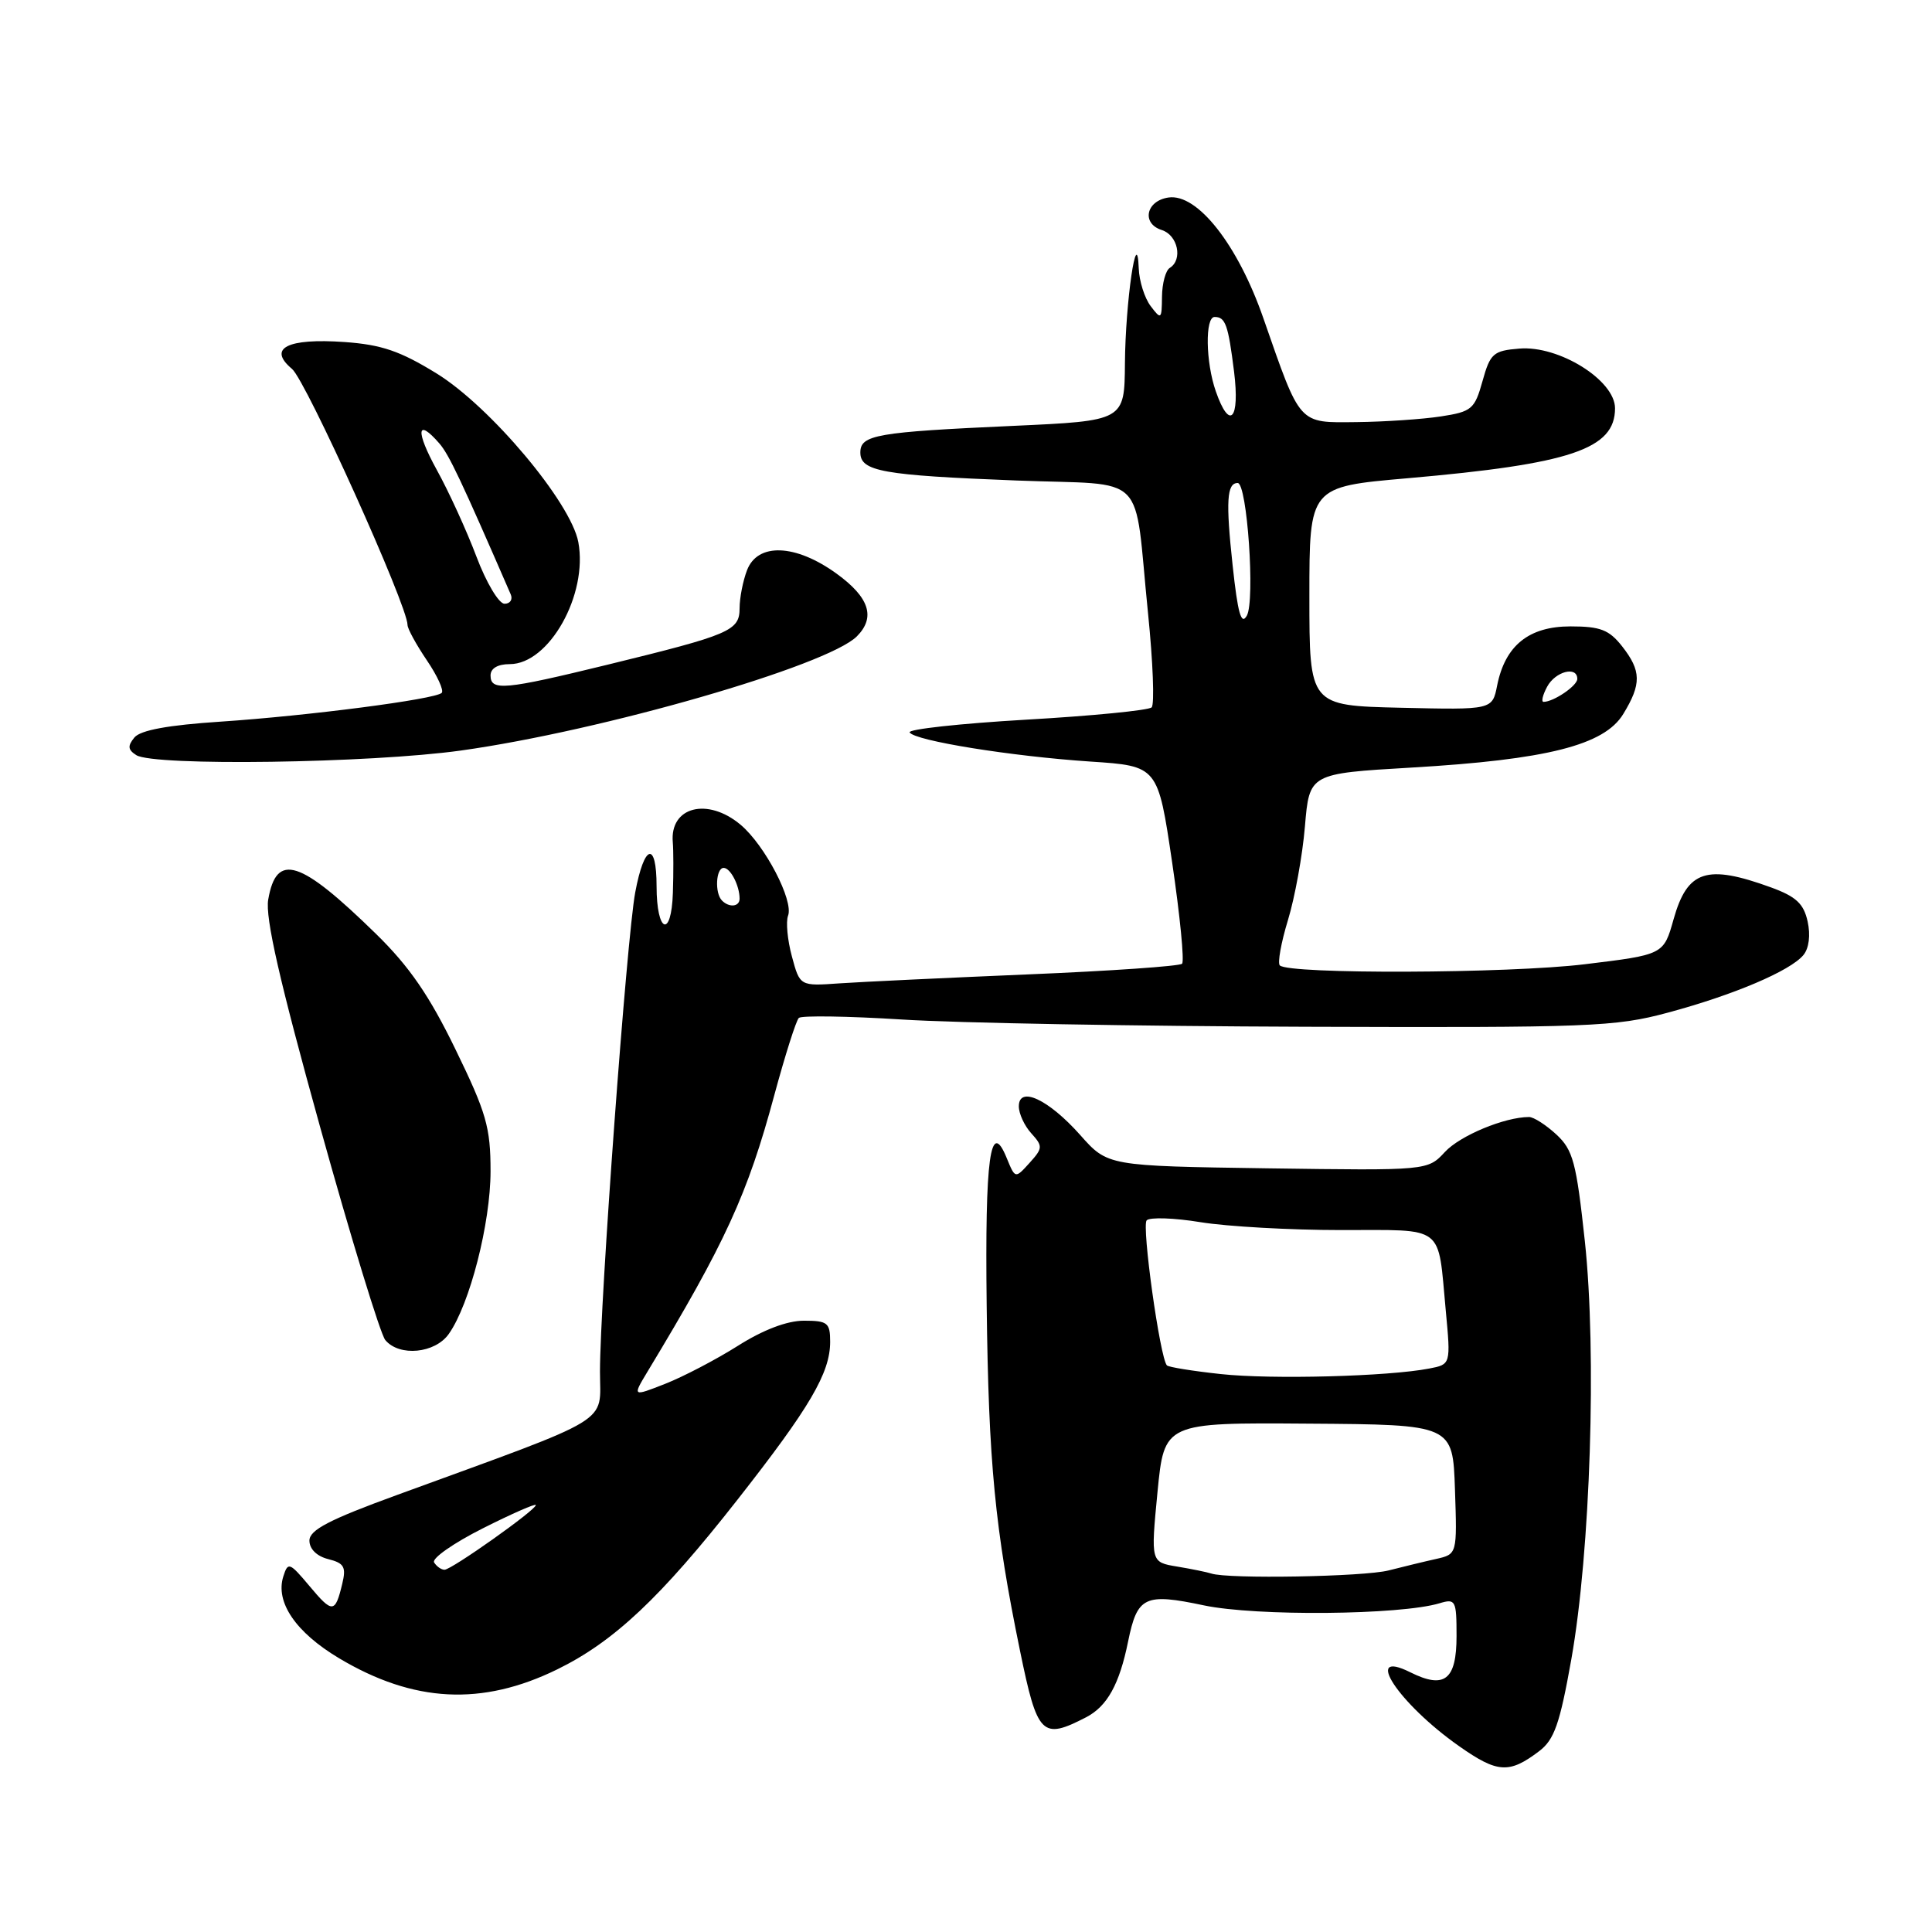 <?xml version="1.0" encoding="UTF-8" standalone="no"?>
<!DOCTYPE svg PUBLIC "-//W3C//DTD SVG 1.1//EN" "http://www.w3.org/Graphics/SVG/1.1/DTD/svg11.dtd" >
<svg xmlns="http://www.w3.org/2000/svg" xmlns:xlink="http://www.w3.org/1999/xlink" version="1.1" viewBox="0 0 256 256">
 <g >
 <path fill="currentColor"
d=" M 203.93 232.05 C 205.95 230.53 206.68 228.45 208.21 219.86 C 210.74 205.58 211.59 179.28 210.00 164.46 C 208.87 154.00 208.44 152.38 206.22 150.32 C 204.84 149.05 203.21 148.00 202.60 148.01 C 199.36 148.02 193.47 150.47 191.46 152.64 C 189.17 155.11 189.17 155.11 167.97 154.81 C 146.77 154.50 146.77 154.50 143.13 150.39 C 138.93 145.67 135.00 143.83 135.00 146.60 C 135.00 147.56 135.74 149.17 136.65 150.17 C 138.20 151.88 138.18 152.14 136.42 154.09 C 134.52 156.19 134.52 156.19 133.40 153.46 C 131.22 148.10 130.50 153.35 130.74 172.99 C 130.99 193.84 131.83 202.53 135.16 218.75 C 137.46 229.96 138.06 230.57 143.91 227.55 C 146.71 226.10 148.33 223.18 149.48 217.50 C 150.70 211.53 151.67 211.06 159.52 212.72 C 166.46 214.18 185.53 214.01 190.75 212.44 C 192.87 211.80 193.00 212.05 193.00 216.78 C 193.00 222.60 191.41 223.85 186.88 221.59 C 180.47 218.39 185.31 225.73 193.33 231.37 C 198.42 234.95 199.97 235.05 203.93 232.05 Z  M 73.84 221.20 C 81.35 217.52 87.53 211.71 97.71 198.73 C 107.33 186.47 110.00 181.92 110.00 177.79 C 110.00 175.27 109.66 175.00 106.52 175.00 C 104.30 175.00 101.13 176.20 97.77 178.33 C 94.87 180.16 90.54 182.42 88.15 183.36 C 83.80 185.07 83.80 185.07 85.78 181.78 C 96.09 164.72 99.07 158.23 102.60 145.11 C 104.03 139.83 105.49 135.22 105.85 134.88 C 106.21 134.55 112.35 134.64 119.50 135.09 C 126.65 135.55 150.72 135.98 173.00 136.05 C 210.71 136.18 214.02 136.06 221.00 134.18 C 229.72 131.84 237.22 128.65 238.96 126.55 C 239.70 125.66 239.92 123.91 239.52 122.10 C 239.00 119.74 237.99 118.80 234.68 117.59 C 226.14 114.48 223.59 115.31 221.76 121.80 C 220.44 126.50 220.44 126.50 209.97 127.77 C 199.87 129.00 170.76 129.11 169.58 127.92 C 169.27 127.60 169.75 124.90 170.66 121.92 C 171.57 118.94 172.59 113.35 172.91 109.50 C 173.50 102.50 173.50 102.50 187.00 101.71 C 204.99 100.66 212.58 98.74 215.09 94.61 C 217.52 90.63 217.49 88.89 214.93 85.63 C 213.21 83.45 212.05 83.00 208.10 83.00 C 202.58 83.00 199.44 85.53 198.38 90.83 C 197.74 94.06 197.74 94.06 185.62 93.78 C 173.50 93.50 173.50 93.50 173.50 79.00 C 173.50 64.50 173.50 64.50 186.50 63.37 C 208.14 61.48 214.00 59.51 214.00 54.10 C 214.00 50.39 206.57 45.75 201.32 46.19 C 197.87 46.47 197.46 46.83 196.44 50.50 C 195.40 54.22 195.02 54.55 190.91 55.18 C 188.49 55.55 183.47 55.89 179.78 55.93 C 171.98 56.01 172.38 56.45 167.40 42.16 C 164.02 32.43 158.67 25.62 154.84 26.17 C 151.85 26.60 151.22 29.62 153.94 30.48 C 156.07 31.16 156.76 34.41 155.00 35.50 C 154.45 35.84 153.99 37.55 153.97 39.31 C 153.94 42.33 153.86 42.40 152.47 40.56 C 151.66 39.49 150.95 37.24 150.89 35.56 C 150.66 29.48 149.12 40.06 149.06 48.13 C 149.00 55.76 149.00 55.76 134.25 56.43 C 116.11 57.25 114.00 57.62 114.00 59.96 C 114.00 62.46 116.92 62.98 134.70 63.67 C 152.37 64.36 150.18 62.15 152.12 81.26 C 152.78 87.73 152.99 93.34 152.60 93.73 C 152.21 94.12 144.73 94.86 135.97 95.36 C 127.22 95.87 120.27 96.63 120.53 97.05 C 121.21 98.15 133.99 100.21 144.47 100.91 C 153.43 101.50 153.43 101.50 155.32 114.31 C 156.36 121.36 156.95 127.39 156.63 127.70 C 156.31 128.02 147.15 128.66 136.27 129.11 C 125.40 129.57 114.13 130.10 111.24 130.30 C 105.99 130.67 105.99 130.67 104.93 126.73 C 104.34 124.56 104.12 122.14 104.42 121.34 C 105.19 119.34 101.35 111.99 98.14 109.29 C 93.75 105.60 88.72 106.90 89.15 111.62 C 89.24 112.65 89.25 115.66 89.16 118.31 C 88.96 124.40 87.00 123.61 87.00 117.44 C 87.00 111.37 85.36 111.84 84.17 118.25 C 83.04 124.32 79.50 172.48 79.50 181.76 C 79.50 188.80 81.69 187.47 52.64 198.08 C 43.61 201.37 41.00 202.73 41.00 204.14 C 41.00 205.25 41.98 206.21 43.49 206.59 C 45.60 207.12 45.89 207.63 45.35 209.86 C 44.41 213.78 44.06 213.81 41.00 210.15 C 38.36 207.01 38.16 206.93 37.54 208.89 C 36.46 212.29 39.18 216.29 44.92 219.72 C 54.80 225.62 63.86 226.09 73.84 221.20 Z  M 59.47 176.75 C 62.25 172.82 65.00 162.08 65.00 155.19 C 65.00 149.38 64.45 147.46 60.36 139.06 C 56.90 131.93 54.24 128.07 49.86 123.78 C 39.75 113.89 36.63 112.89 35.54 119.20 C 35.12 121.57 37.07 130.09 42.41 149.31 C 46.51 164.06 50.40 176.77 51.05 177.56 C 52.91 179.80 57.65 179.34 59.47 176.75 Z  M 61.07 99.45 C 79.78 96.84 109.62 88.23 113.54 84.32 C 116.05 81.80 115.20 79.16 110.85 76.01 C 105.41 72.07 100.38 71.88 98.98 75.57 C 98.44 76.98 98.00 79.24 98.00 80.59 C 98.00 83.58 96.77 84.10 80.53 88.07 C 66.85 91.41 65.00 91.59 65.00 89.50 C 65.00 88.56 65.95 88.00 67.55 88.00 C 72.76 88.00 77.93 78.79 76.63 71.83 C 75.64 66.57 64.99 53.89 57.86 49.49 C 53.02 46.51 50.56 45.67 45.65 45.32 C 38.05 44.79 35.42 46.14 38.69 48.88 C 40.56 50.45 54.00 80.24 54.00 82.81 C 54.00 83.31 55.15 85.41 56.55 87.48 C 57.95 89.54 58.84 91.49 58.53 91.81 C 57.67 92.66 40.90 94.84 29.25 95.62 C 22.27 96.08 18.62 96.75 17.81 97.72 C 16.89 98.84 16.94 99.35 18.06 100.06 C 20.40 101.54 49.01 101.13 61.07 99.45 Z  M 160.50 208.50 C 159.95 208.32 157.92 207.90 155.99 207.58 C 152.48 207.00 152.48 207.00 153.37 197.75 C 154.27 188.50 154.27 188.50 173.38 188.64 C 192.50 188.77 192.50 188.77 192.79 197.36 C 193.08 205.94 193.08 205.94 190.29 206.57 C 188.75 206.91 185.93 207.60 184.00 208.09 C 180.72 208.93 162.70 209.25 160.50 208.50 Z  M 161.75 182.07 C 158.04 181.67 154.83 181.15 154.62 180.92 C 153.70 179.91 151.26 162.42 151.94 161.70 C 152.35 161.27 155.57 161.37 159.10 161.95 C 162.62 162.52 170.98 162.99 177.68 162.99 C 191.62 163.00 190.49 162.14 191.57 173.64 C 192.24 180.79 192.24 180.79 189.37 181.34 C 183.93 182.39 168.48 182.80 161.75 182.07 Z  M 57.52 207.03 C 57.19 206.50 60.09 204.47 63.96 202.52 C 67.83 200.57 71.00 199.18 71.00 199.43 C 71.00 200.09 59.83 208.00 58.90 208.00 C 58.47 208.00 57.85 207.56 57.52 207.03 Z  M 95.67 119.33 C 94.68 118.35 94.86 115.00 95.89 115.00 C 96.79 115.00 98.00 117.35 98.00 119.08 C 98.00 120.15 96.63 120.30 95.67 119.33 Z  M 205.00 91.00 C 206.09 88.96 209.00 88.21 209.00 89.96 C 209.00 90.87 205.86 93.00 204.53 93.00 C 204.20 93.00 204.41 92.10 205.00 91.00 Z  M 163.33 74.92 C 162.41 66.42 162.56 64.00 164.00 64.00 C 165.25 64.00 166.33 79.59 165.21 81.58 C 164.47 82.90 164.01 81.26 163.33 74.92 Z  M 161.10 51.85 C 159.75 47.99 159.66 42.00 160.94 42.00 C 162.38 42.00 162.74 43.02 163.52 49.25 C 164.31 55.63 162.93 57.11 161.10 51.85 Z  M 63.13 73.75 C 61.83 70.31 59.47 65.14 57.87 62.25 C 55.04 57.10 55.21 55.30 58.21 58.75 C 59.49 60.22 61.09 63.60 67.67 78.75 C 67.97 79.44 67.60 80.00 66.85 80.00 C 66.10 80.00 64.43 77.20 63.13 73.75 Z "/>
</g>
</svg>
